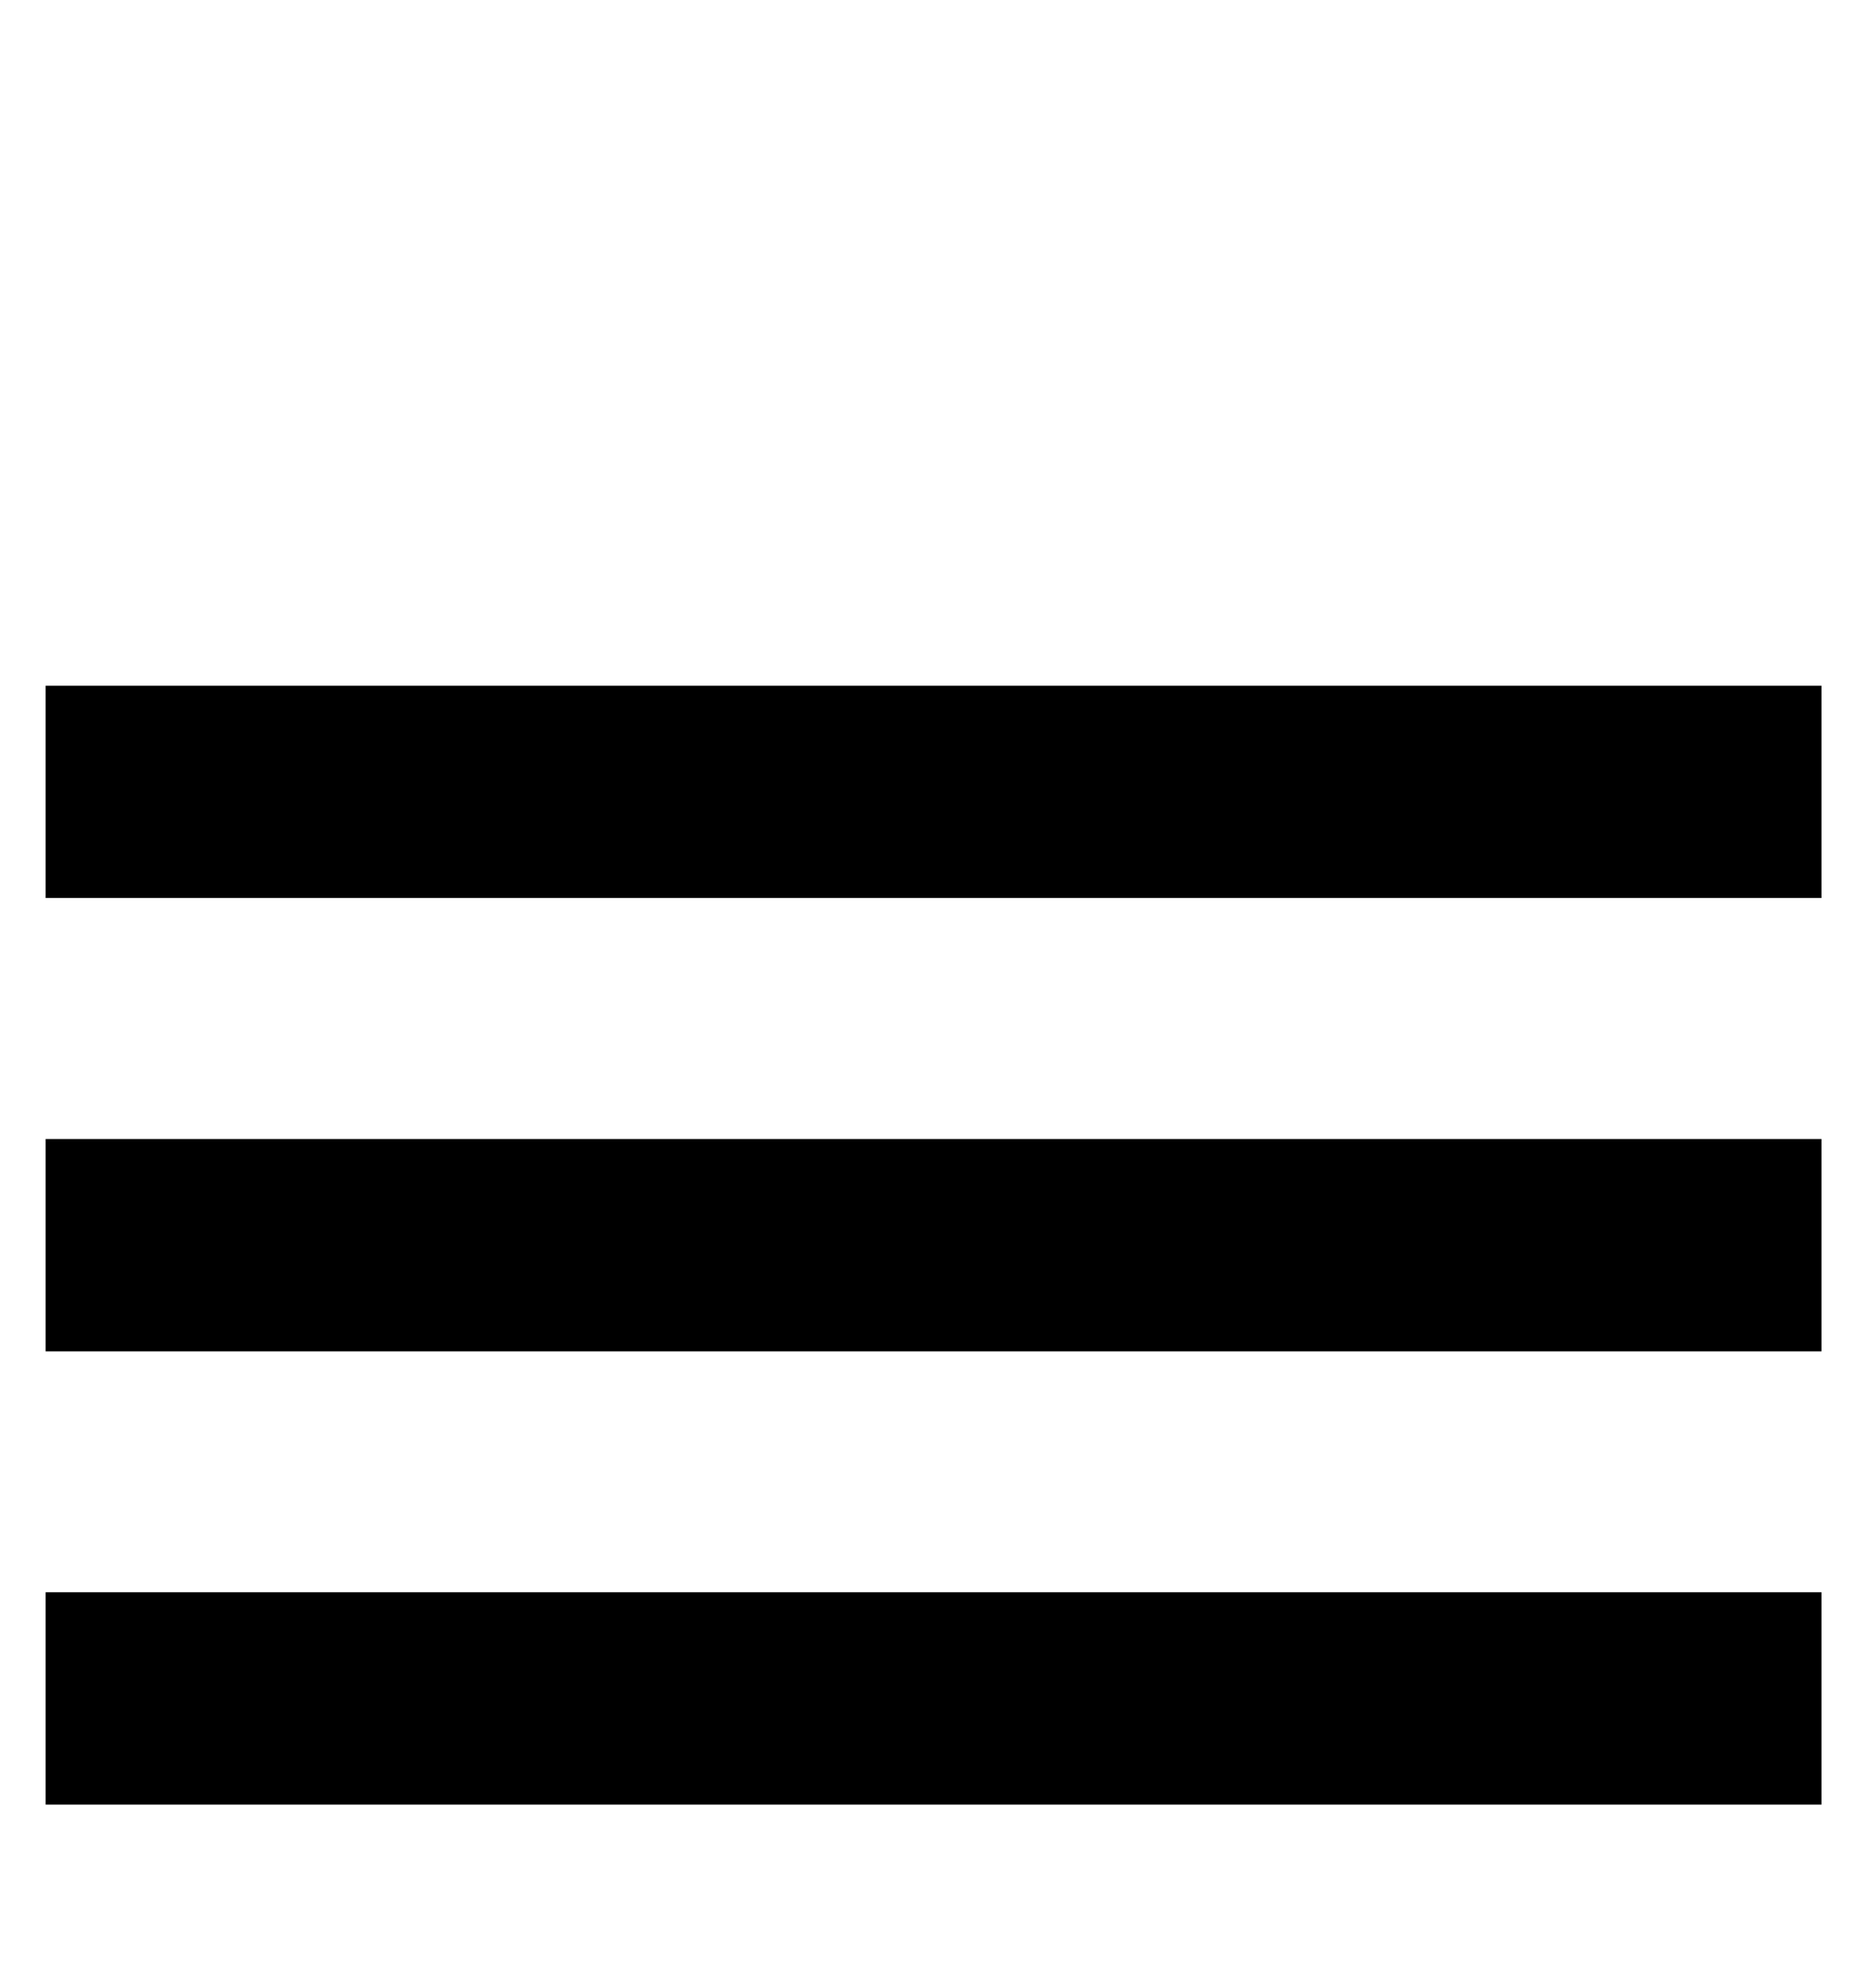 <svg width="31" height="33" viewBox="0 0 31 33" fill="none" xmlns="http://www.w3.org/2000/svg">
<path d="M1.146 26.869H29.857V29.512H1.146V26.869Z" fill="black"/>
<path d="M29.468 27.309V29.071H1.534V27.309H29.468ZM30.244 26.428H0.758V29.952H30.244V26.428Z" fill="black"/>
<path d="M1.146 11.821H29.857V14.464H1.146V11.821Z" fill="black"/>
<path d="M29.468 12.262V14.024H1.534V12.262H29.468ZM30.244 11.381H0.758V14.905H30.244V11.381Z" fill="black"/>
<path d="M1.146 19.345H29.857V21.988H1.146V19.345Z" fill="black"/>
<path d="M29.468 19.786V21.548H1.534V19.786H29.468ZM30.244 18.905H0.758V22.429H30.244V18.905Z" fill="black"/>
</svg>
